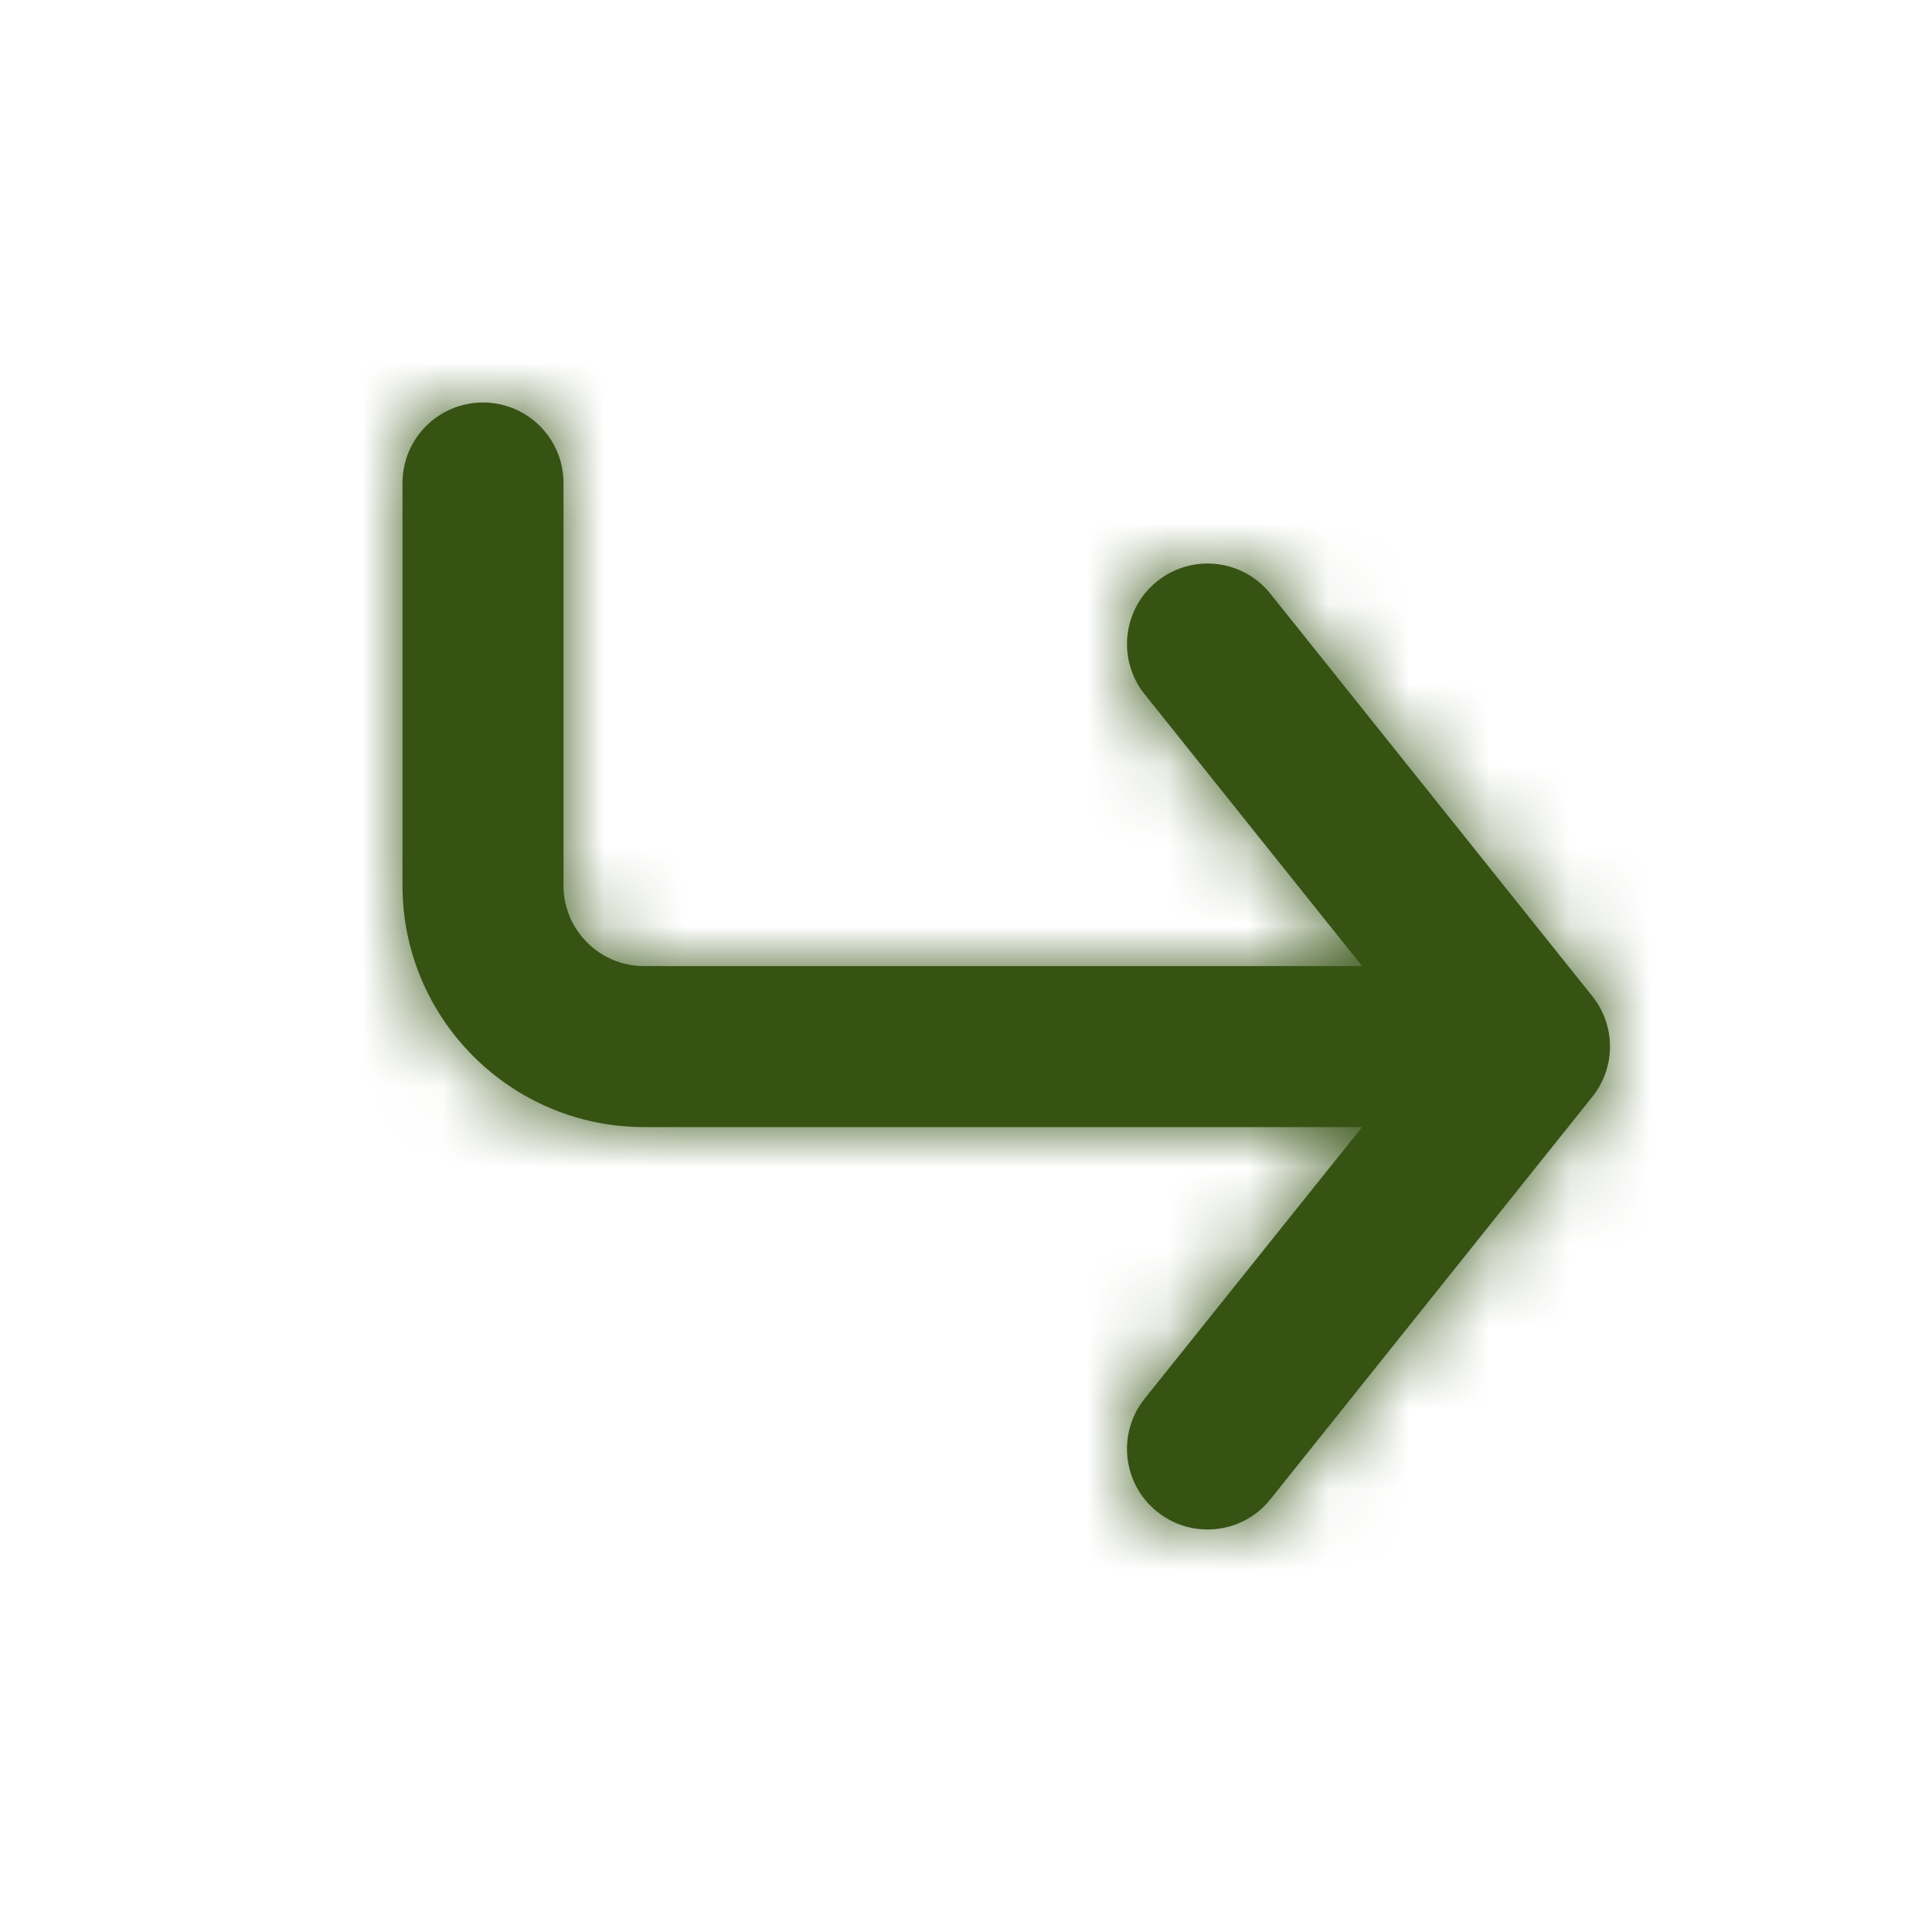 <svg width="24" height="24" viewBox="0 0 24 24" fill="none" xmlns="http://www.w3.org/2000/svg">
<path fill-rule="evenodd" clip-rule="evenodd" d="M19.781 12.376L15.781 7.375C15.436 6.944 14.806 6.875 14.376 7.22C13.944 7.564 13.874 8.194 14.219 8.624L16.92 12.001H8C7.449 12.001 7 11.552 7 11.001V6C7 5.447 6.552 5 6 5C5.448 5 5 5.447 5 6V11.001C5 12.655 6.346 14.001 8 14.001H16.92L14.219 17.375C13.874 17.806 13.944 18.436 14.376 18.78C14.56 18.928 14.781 19 15 19C15.293 19 15.584 18.872 15.781 18.625L19.781 13.624C20.073 13.259 20.073 12.741 19.781 12.376Z" fill="#365314"/>
<mask id="mask0_13_18904" style="mask-type:luminance" maskUnits="userSpaceOnUse" x="4" y="5" width="16" height="15">
<path fill-rule="evenodd" clip-rule="evenodd" d="M19.781 12.376L15.781 7.375C15.436 6.944 14.806 6.875 14.376 7.22C13.944 7.564 13.874 8.194 14.219 8.624L16.92 12.001H8C7.449 12.001 7 11.552 7 11.001V6C7 5.447 6.552 5 6 5C5.448 5 5 5.447 5 6V11.001C5 12.655 6.346 14.001 8 14.001H16.92L14.219 17.375C13.874 17.806 13.944 18.436 14.376 18.78C14.56 18.928 14.781 19 15 19C15.293 19 15.584 18.872 15.781 18.625L19.781 13.624C20.073 13.259 20.073 12.741 19.781 12.376Z" fill="white"/>
</mask>
<g mask="url(#mask0_13_18904)">
<rect width="24" height="24" fill="#365314"/>
</g>
</svg>
